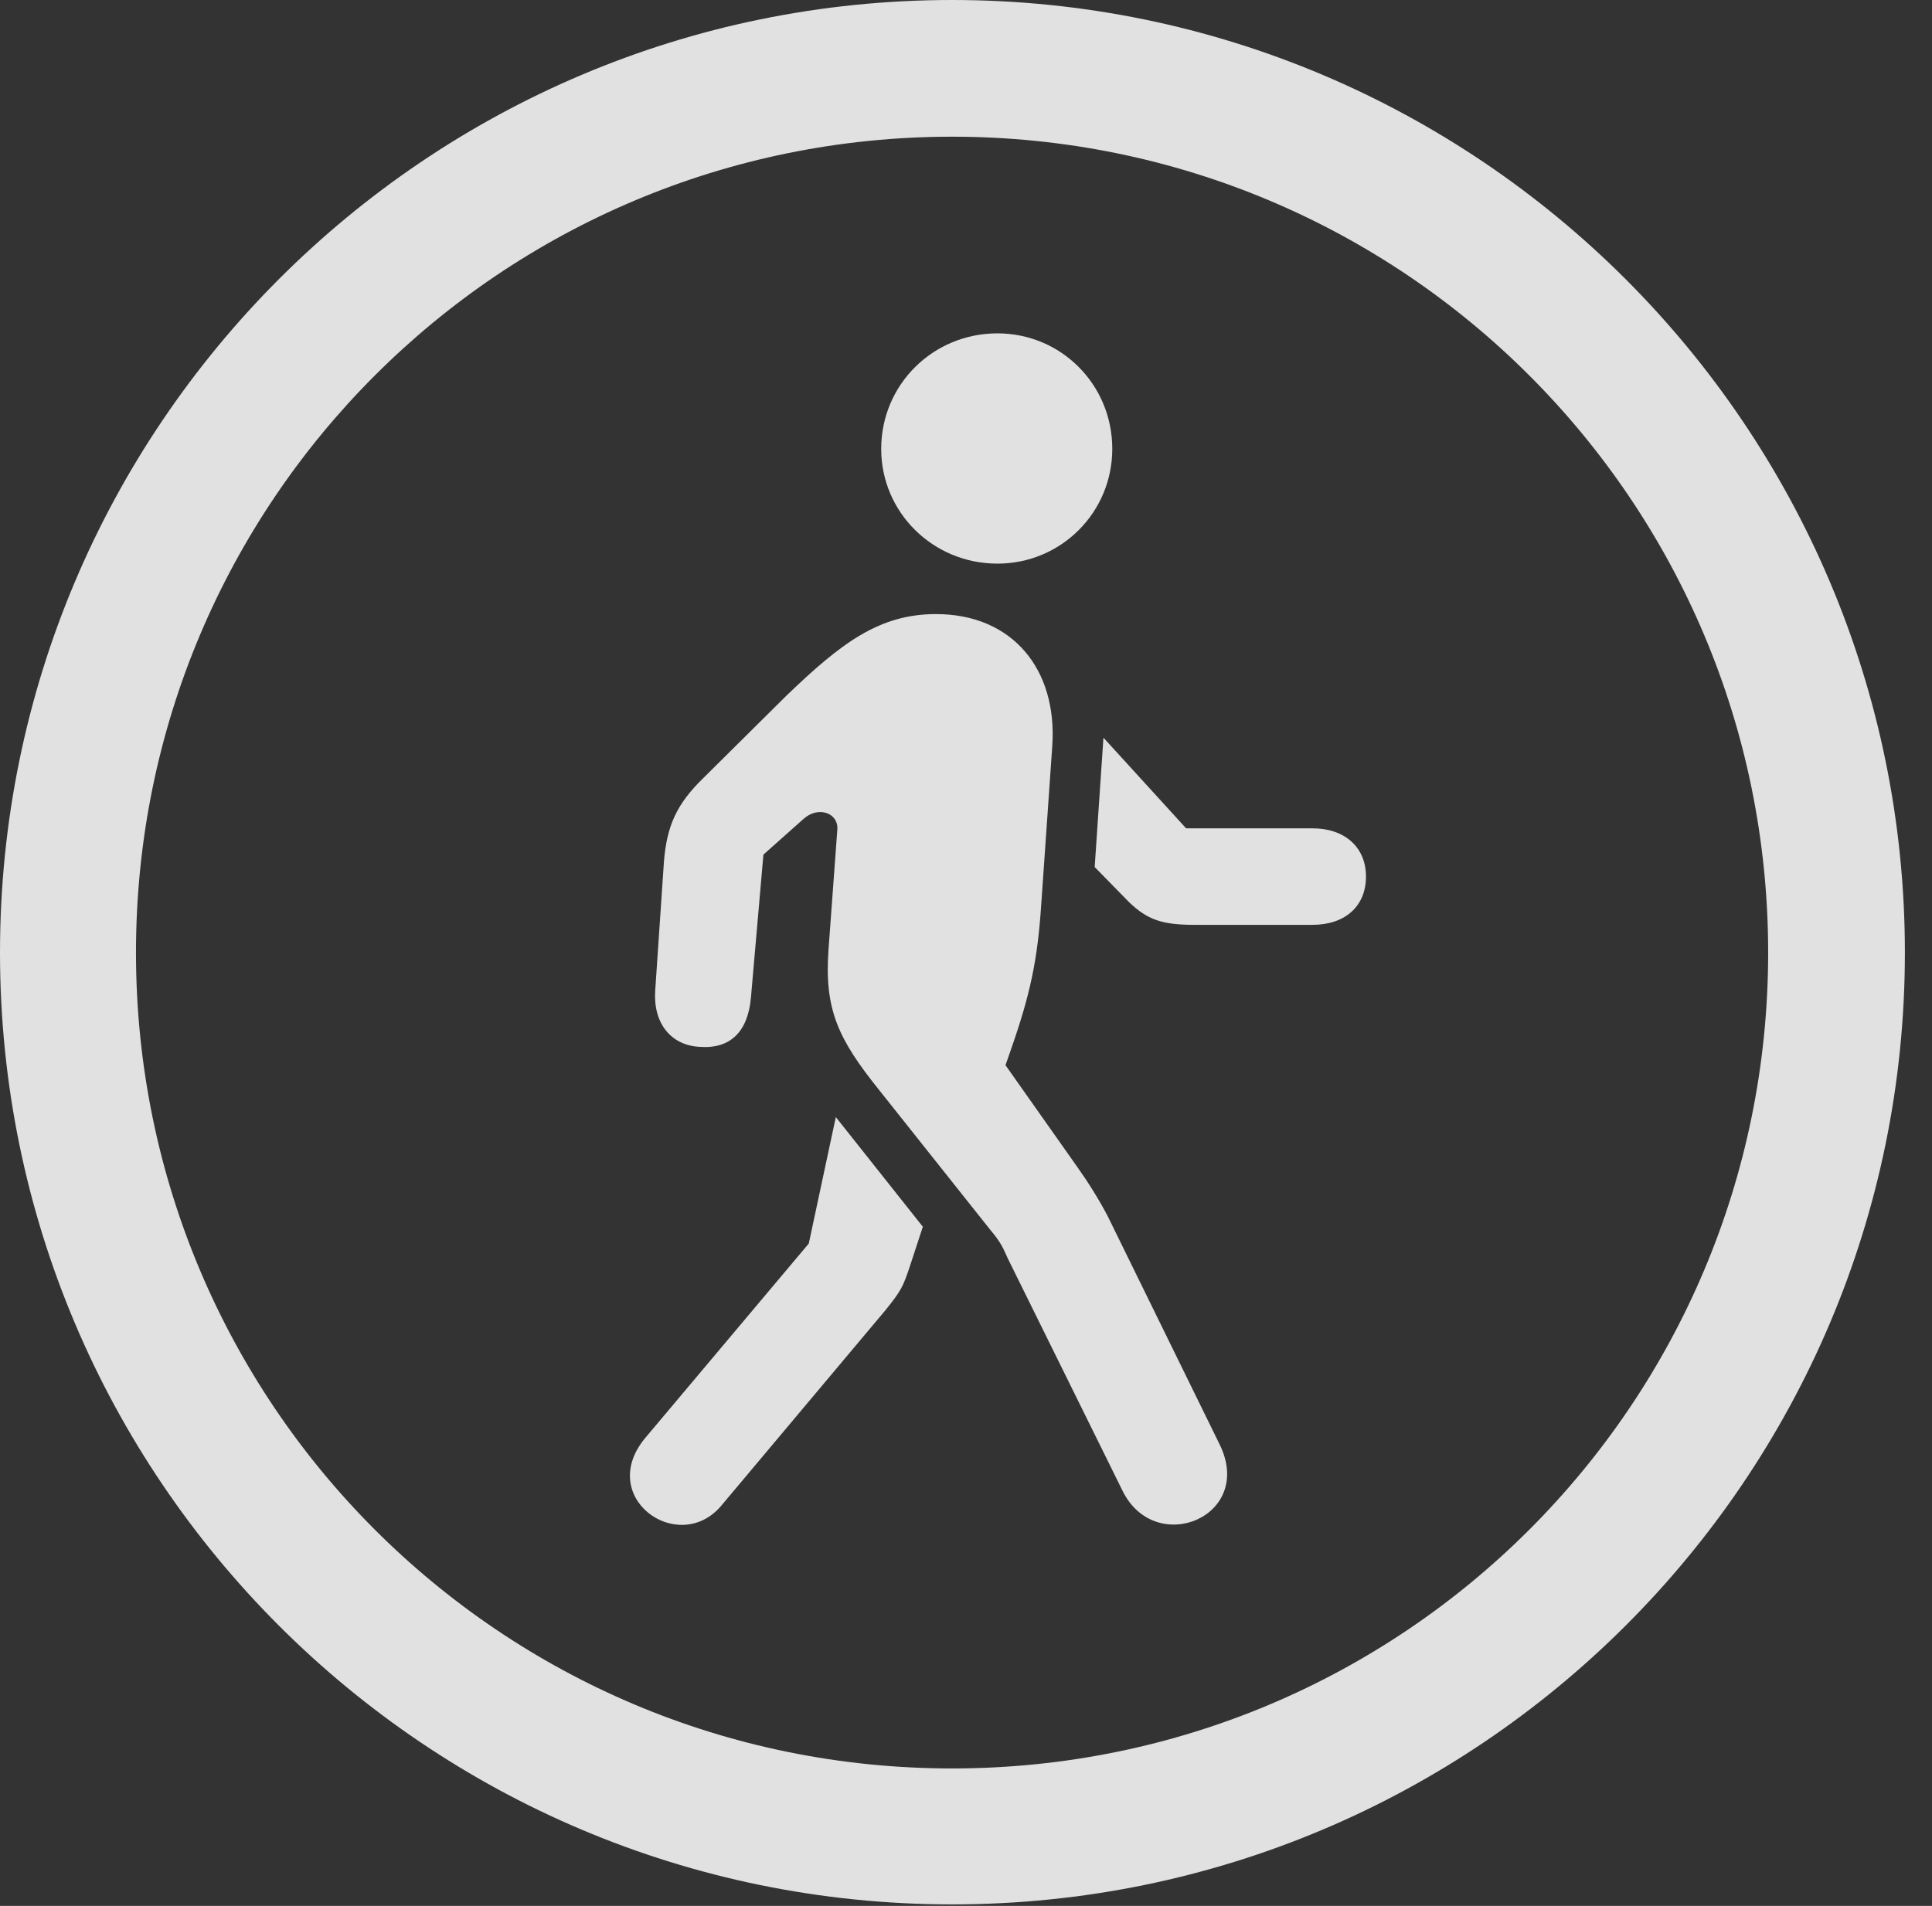 <?xml version="1.0" encoding="UTF-8"?>
<!--Generator: Apple Native CoreSVG 326-->
<!DOCTYPE svg
PUBLIC "-//W3C//DTD SVG 1.1//EN"
       "http://www.w3.org/Graphics/SVG/1.1/DTD/svg11.dtd">
<svg version="1.1" xmlns="http://www.w3.org/2000/svg" xmlns:xlink="http://www.w3.org/1999/xlink" viewBox="0 0 25.801 25.459">
 <rect x="0" y="0" width="25.801" height="25.459" fill="#333333" stroke="none"/>
 <g>
  <rect height="25.459" opacity="0" width="25.801" x="0" y="0"/>
  <path d="M12.715 25.439C19.736 25.439 25.439 19.746 25.439 12.725C25.439 5.703 19.736 0 12.715 0C5.693 0 0 5.703 0 12.725C0 19.746 5.693 25.439 12.715 25.439ZM12.715 23.623C6.689 23.623 1.816 18.75 1.816 12.725C1.816 6.699 6.689 1.826 12.715 1.826C18.74 1.826 23.613 6.699 23.613 12.725C23.613 18.75 18.74 23.623 12.715 23.623Z" fill="white" fill-opacity="0.85"/>
  <path d="M9.629 20.117L11.826 17.5C12.031 17.246 12.06 17.188 12.148 16.924L12.324 16.387L11.162 14.922L10.801 16.611L8.633 19.189C7.939 19.99 9.053 20.791 9.629 20.117ZM14.99 19.912C15.43 20.811 16.777 20.254 16.279 19.277L14.795 16.25C14.678 16.025 14.531 15.791 14.385 15.586L13.428 14.229L13.496 14.033C13.76 13.281 13.857 12.822 13.906 12.07L14.053 9.961C14.121 8.945 13.525 8.203 12.5 8.203C11.738 8.203 11.23 8.594 10.508 9.287L9.395 10.391C9.033 10.742 8.906 11.035 8.867 11.504L8.75 13.232C8.721 13.662 8.955 13.965 9.346 13.984C9.756 14.014 9.99 13.779 10.029 13.32L10.195 11.416L10.732 10.938C10.928 10.762 11.201 10.859 11.182 11.084L11.065 12.676C11.006 13.486 11.191 13.877 11.748 14.57L13.223 16.426C13.379 16.611 13.398 16.68 13.457 16.807ZM17.529 11.065L15.84 11.065L14.736 9.854L14.619 11.582L15.078 12.051C15.322 12.285 15.518 12.354 15.947 12.354L17.529 12.354C17.959 12.354 18.242 12.109 18.242 11.709C18.242 11.318 17.959 11.065 17.529 11.065ZM13.32 7.529C14.17 7.529 14.854 6.846 14.854 5.996C14.854 5.137 14.17 4.453 13.32 4.453C12.461 4.453 11.768 5.137 11.768 5.996C11.768 6.846 12.461 7.529 13.32 7.529Z" fill="white" fill-opacity="0.85"/>
 </g>
</svg>
